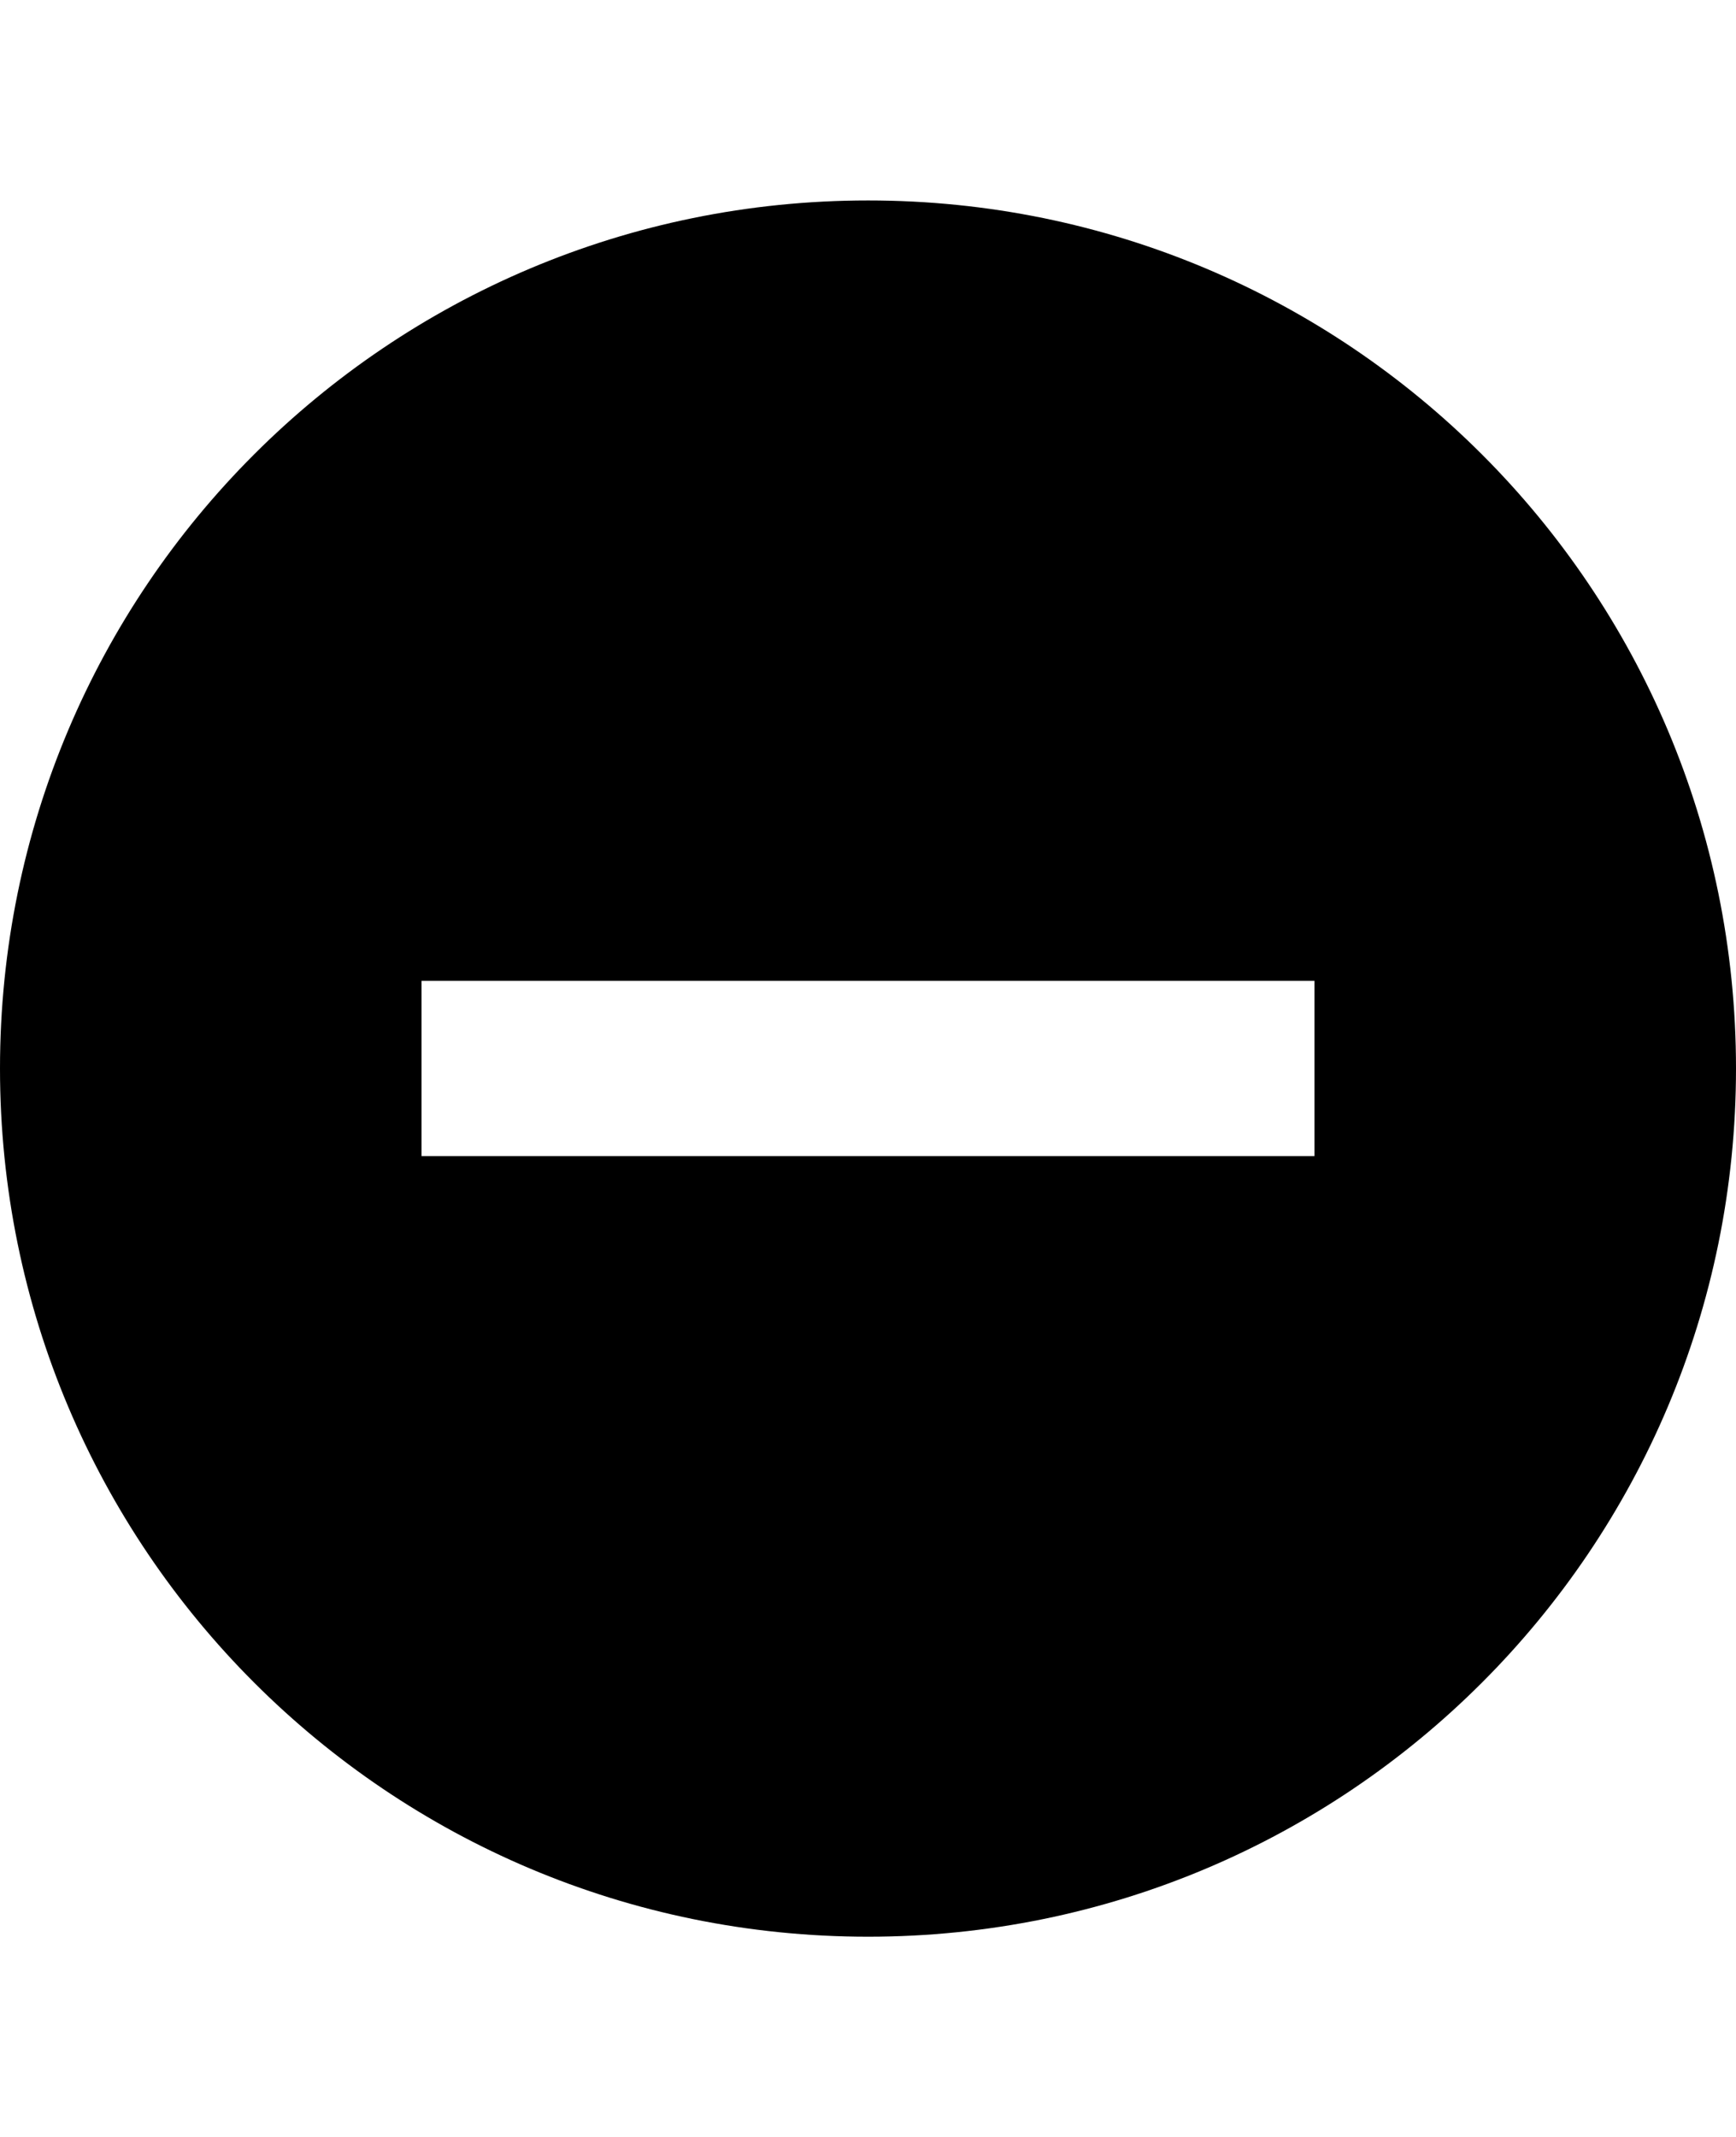 <svg width="812.5" height="1000" xmlns="http://www.w3.org/2000/svg"><path d="m406.3 93.8c224.6 0 406.2 181.6 406.2 406.2s-181.6 406.3-406.2 406.3-406.3-181.7-406.3-406.3 181.6-406.2 406.3-406.2z m208.9 447.2v-82h-417.9v82h417.9z" /></svg>
